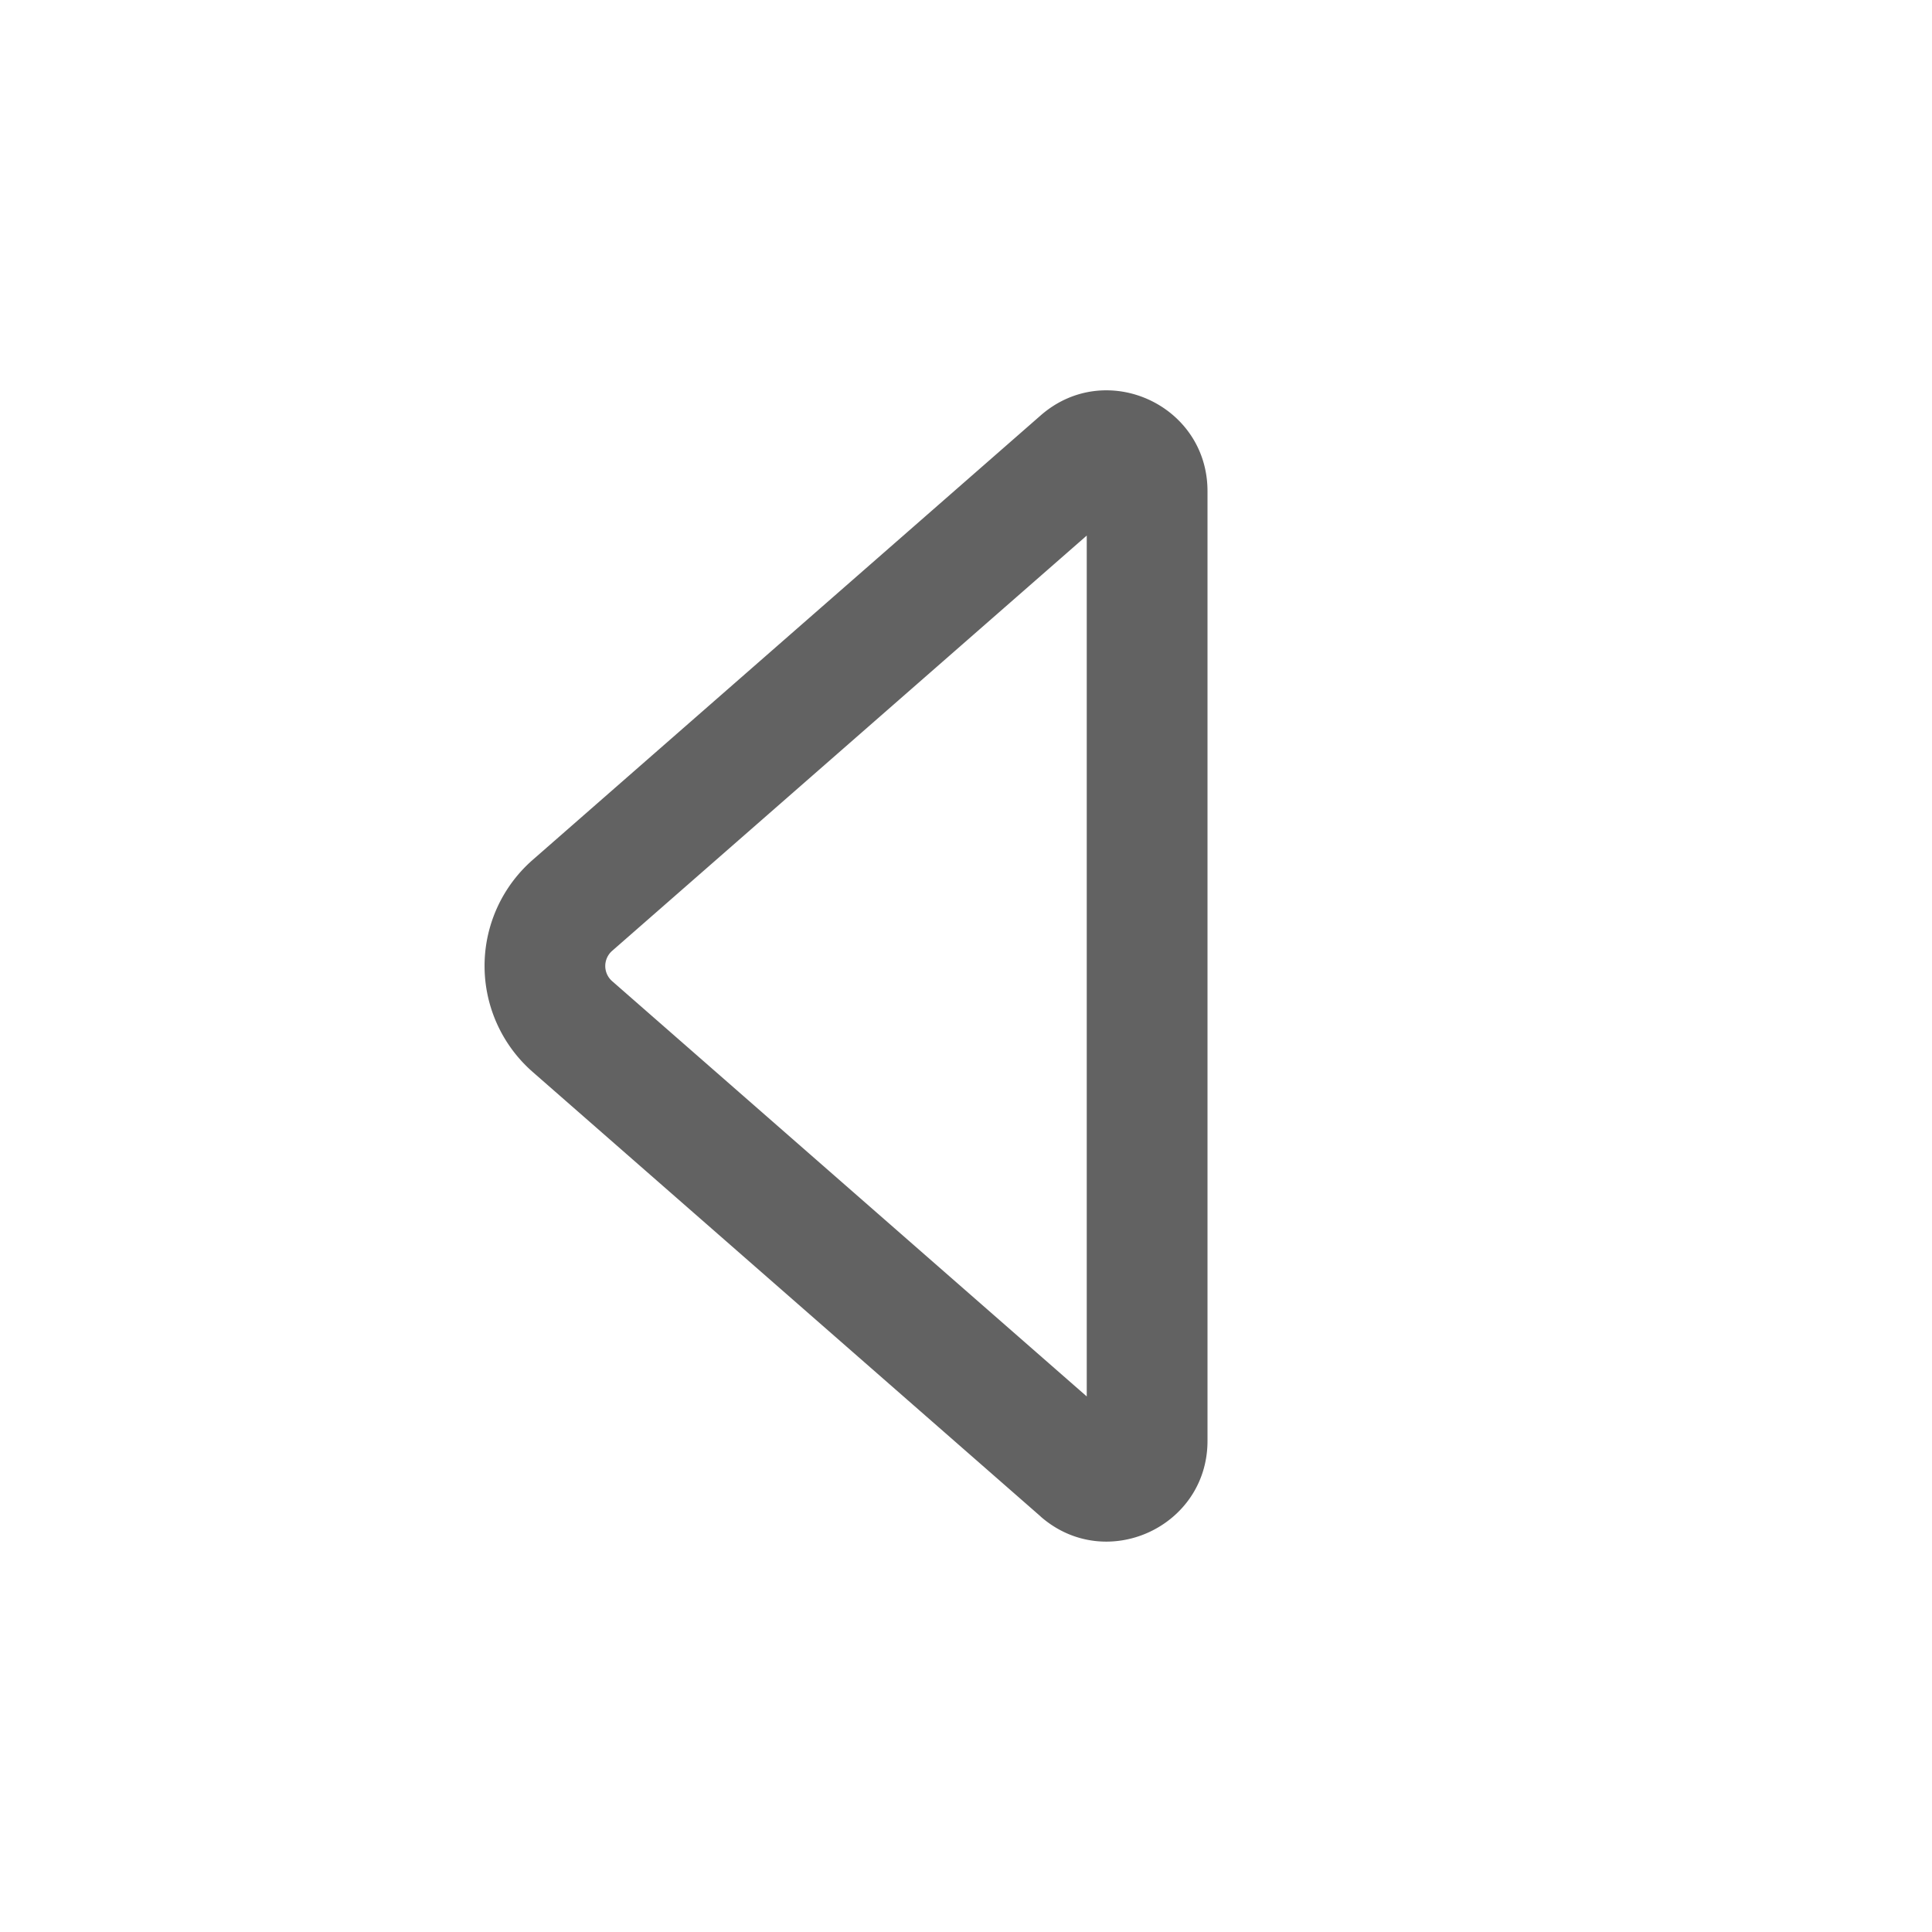 <svg xmlns="http://www.w3.org/2000/svg" xmlns:xlink="http://www.w3.org/1999/xlink" width="24" height="24" preserveAspectRatio="xMidYMid meet" viewBox="0 0 24 24" style="-ms-transform: rotate(360deg); -webkit-transform: rotate(360deg); transform: rotate(360deg);"><g fill="none"><path d="M12.927 18.839c.808.707 2.073.133 2.073-.94V6.101c0-1.074-1.265-1.648-2.073-.94l-6.31 5.521a1.75 1.75 0 0 0 0 2.634l6.31 5.522zm.573-1.492l-5.896-5.159a.25.25 0 0 1 0-.376L13.5 6.653v10.694z" fill="#626262"/></g><rect x="0" y="0" width="24" height="24" fill="rgba(0, 0, 0, 0)" /></svg>
